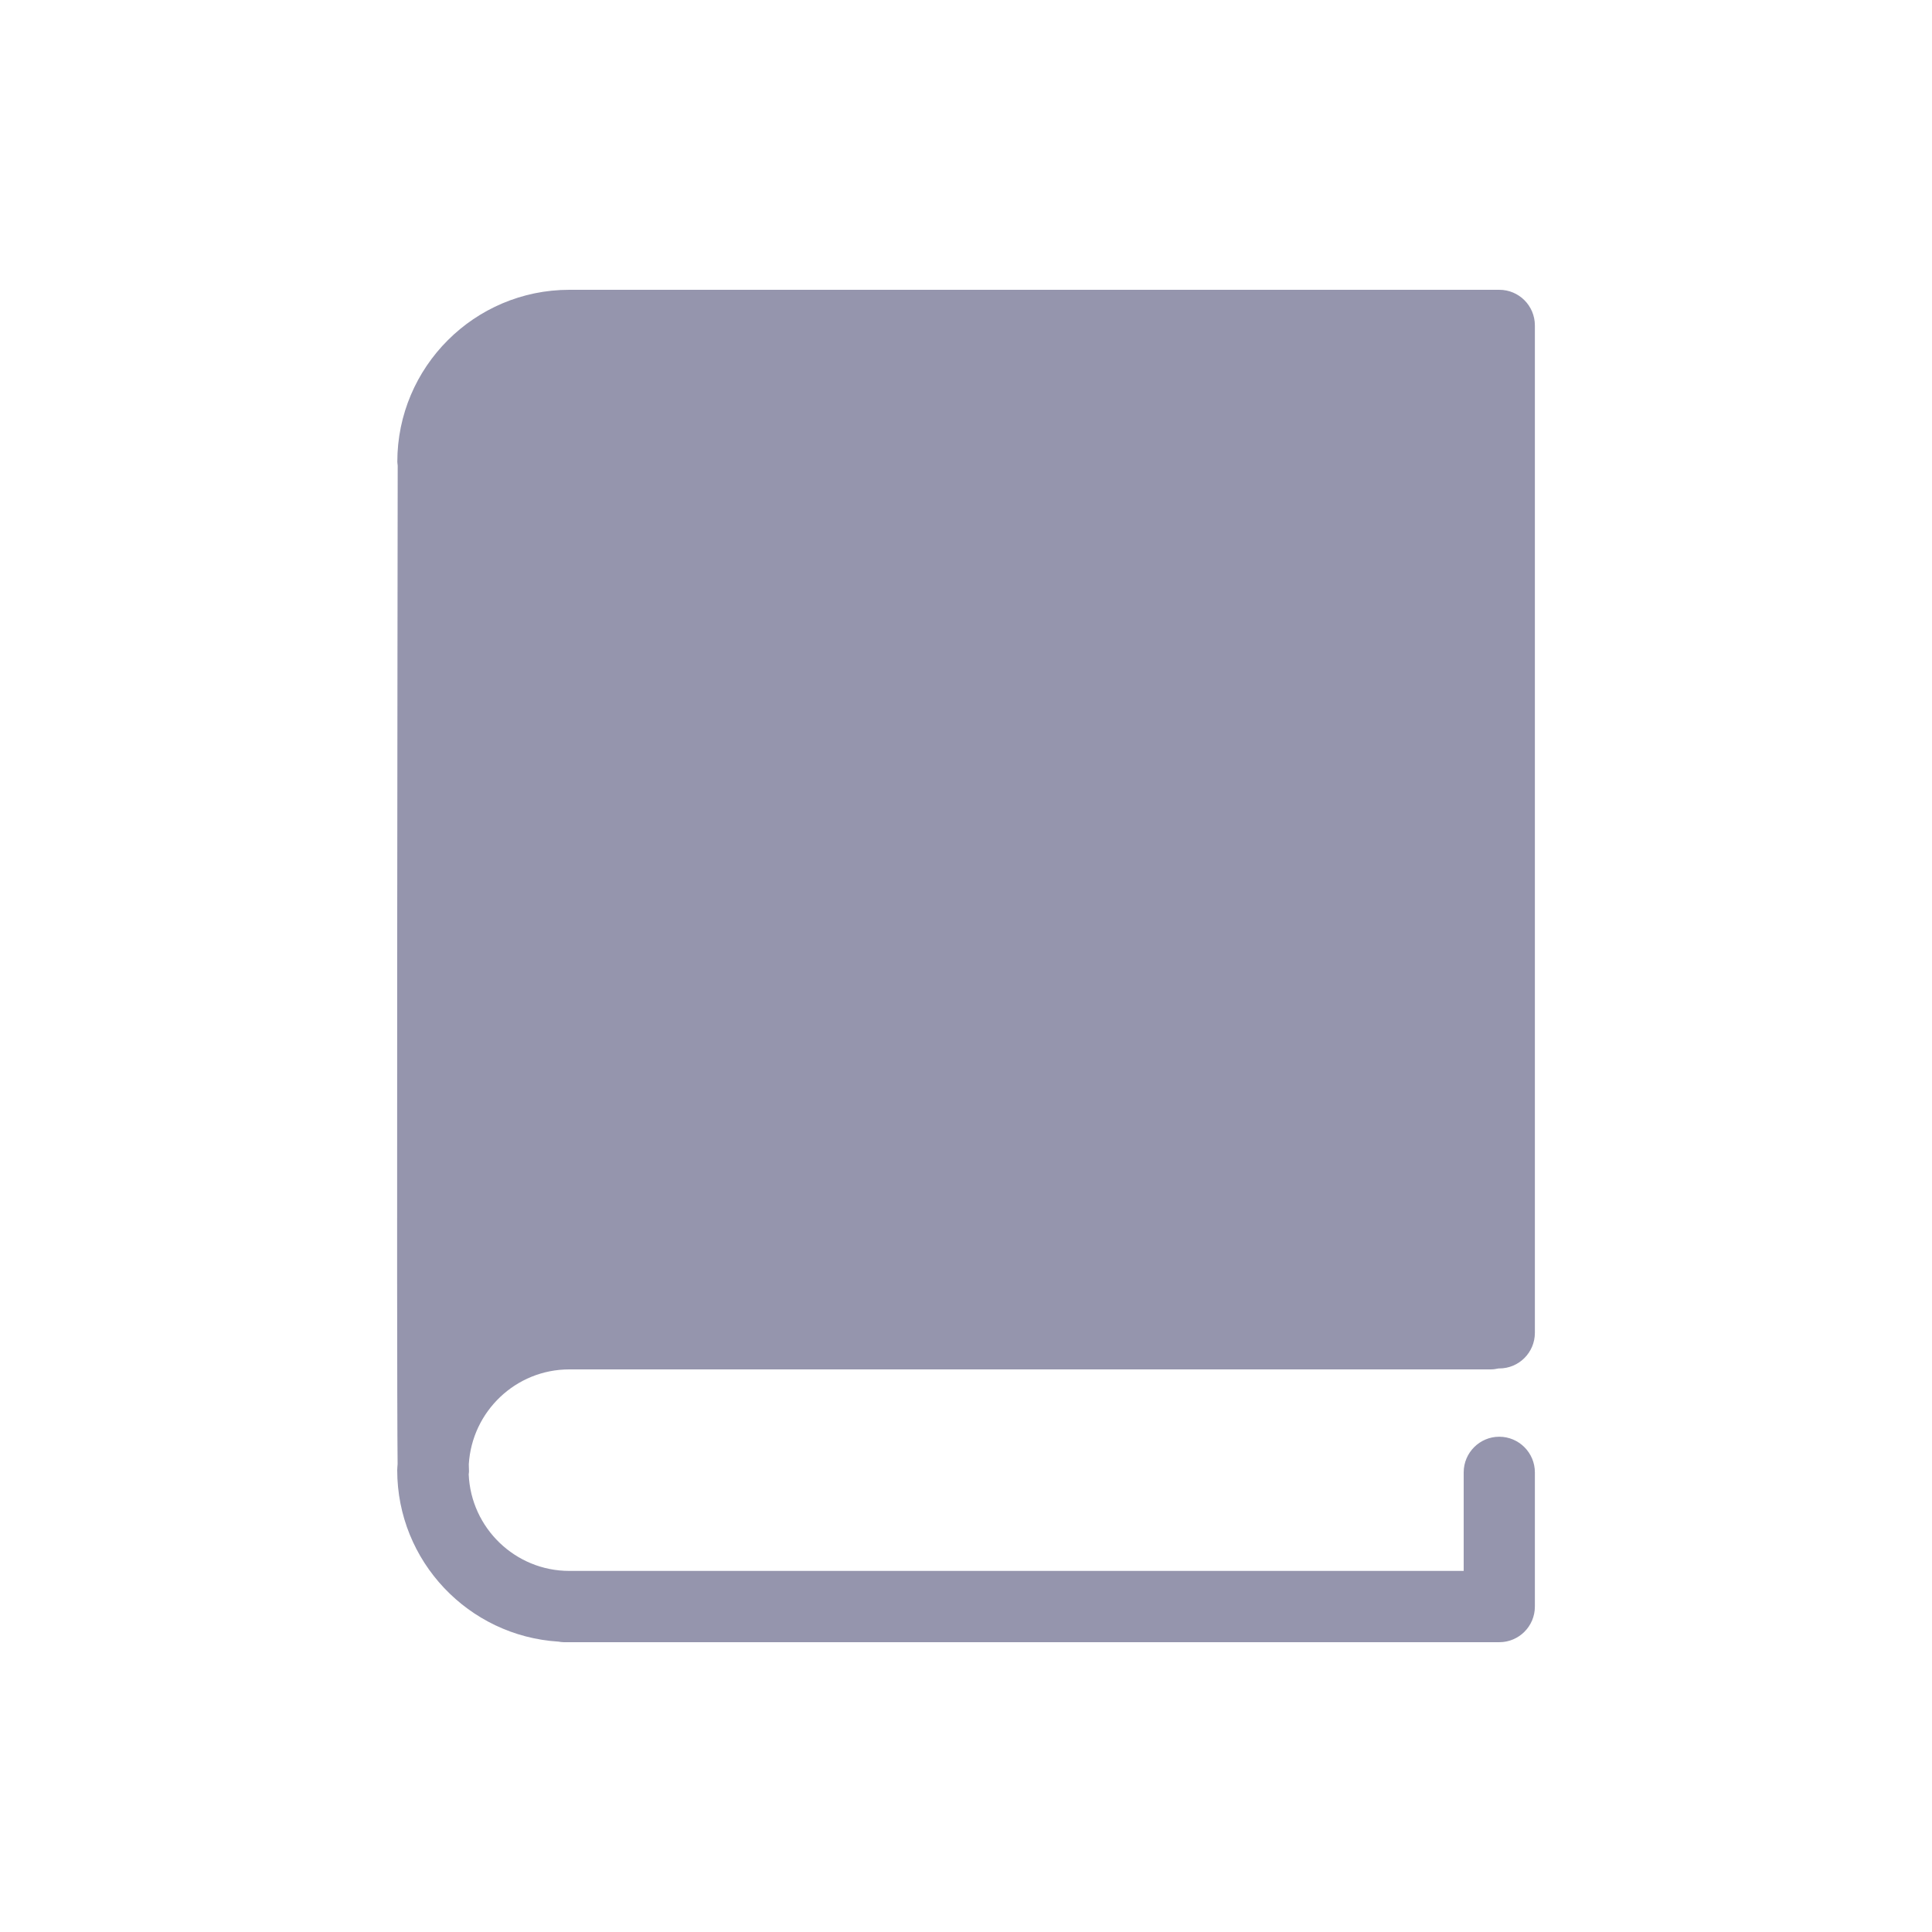 <svg width="20" height="20" viewBox="0 0 20 20" fill="none" xmlns="http://www.w3.org/2000/svg">
<g clip-path="url(#clip0)">
<path d="M5.893 14.176H15.43C15.459 14.176 15.487 14.172 15.514 14.166C15.517 14.166 15.518 14.166 15.521 14.166C15.724 14.166 15.889 14.001 15.889 13.797V3.369C15.889 3.165 15.724 3 15.521 3H15.43H6.483H5.894C4.912 3 4.113 3.799 4.113 4.781C4.113 4.794 4.116 4.806 4.117 4.819C4.116 5.726 4.104 14.06 4.116 15.155C4.115 15.177 4.112 15.197 4.112 15.219C4.112 16.163 4.851 16.936 5.781 16.994C5.8 16.997 5.818 17 5.837 17H15.52C15.724 17 15.889 16.835 15.889 16.631V15.242C15.889 15.039 15.724 14.873 15.52 14.873C15.317 14.873 15.152 15.039 15.152 15.242V16.262H5.893C5.333 16.262 4.875 15.817 4.852 15.262C4.853 15.252 4.855 15.243 4.855 15.232C4.854 15.216 4.854 15.191 4.853 15.158C4.886 14.611 5.339 14.176 5.893 14.176Z" fill="#9595AD"/>
</g>
<defs>
<clipPath id="clip0">
<rect width="14" height="14" fill="white" transform="translate(3 3)"/>
</clipPath>
</defs>
</svg>
